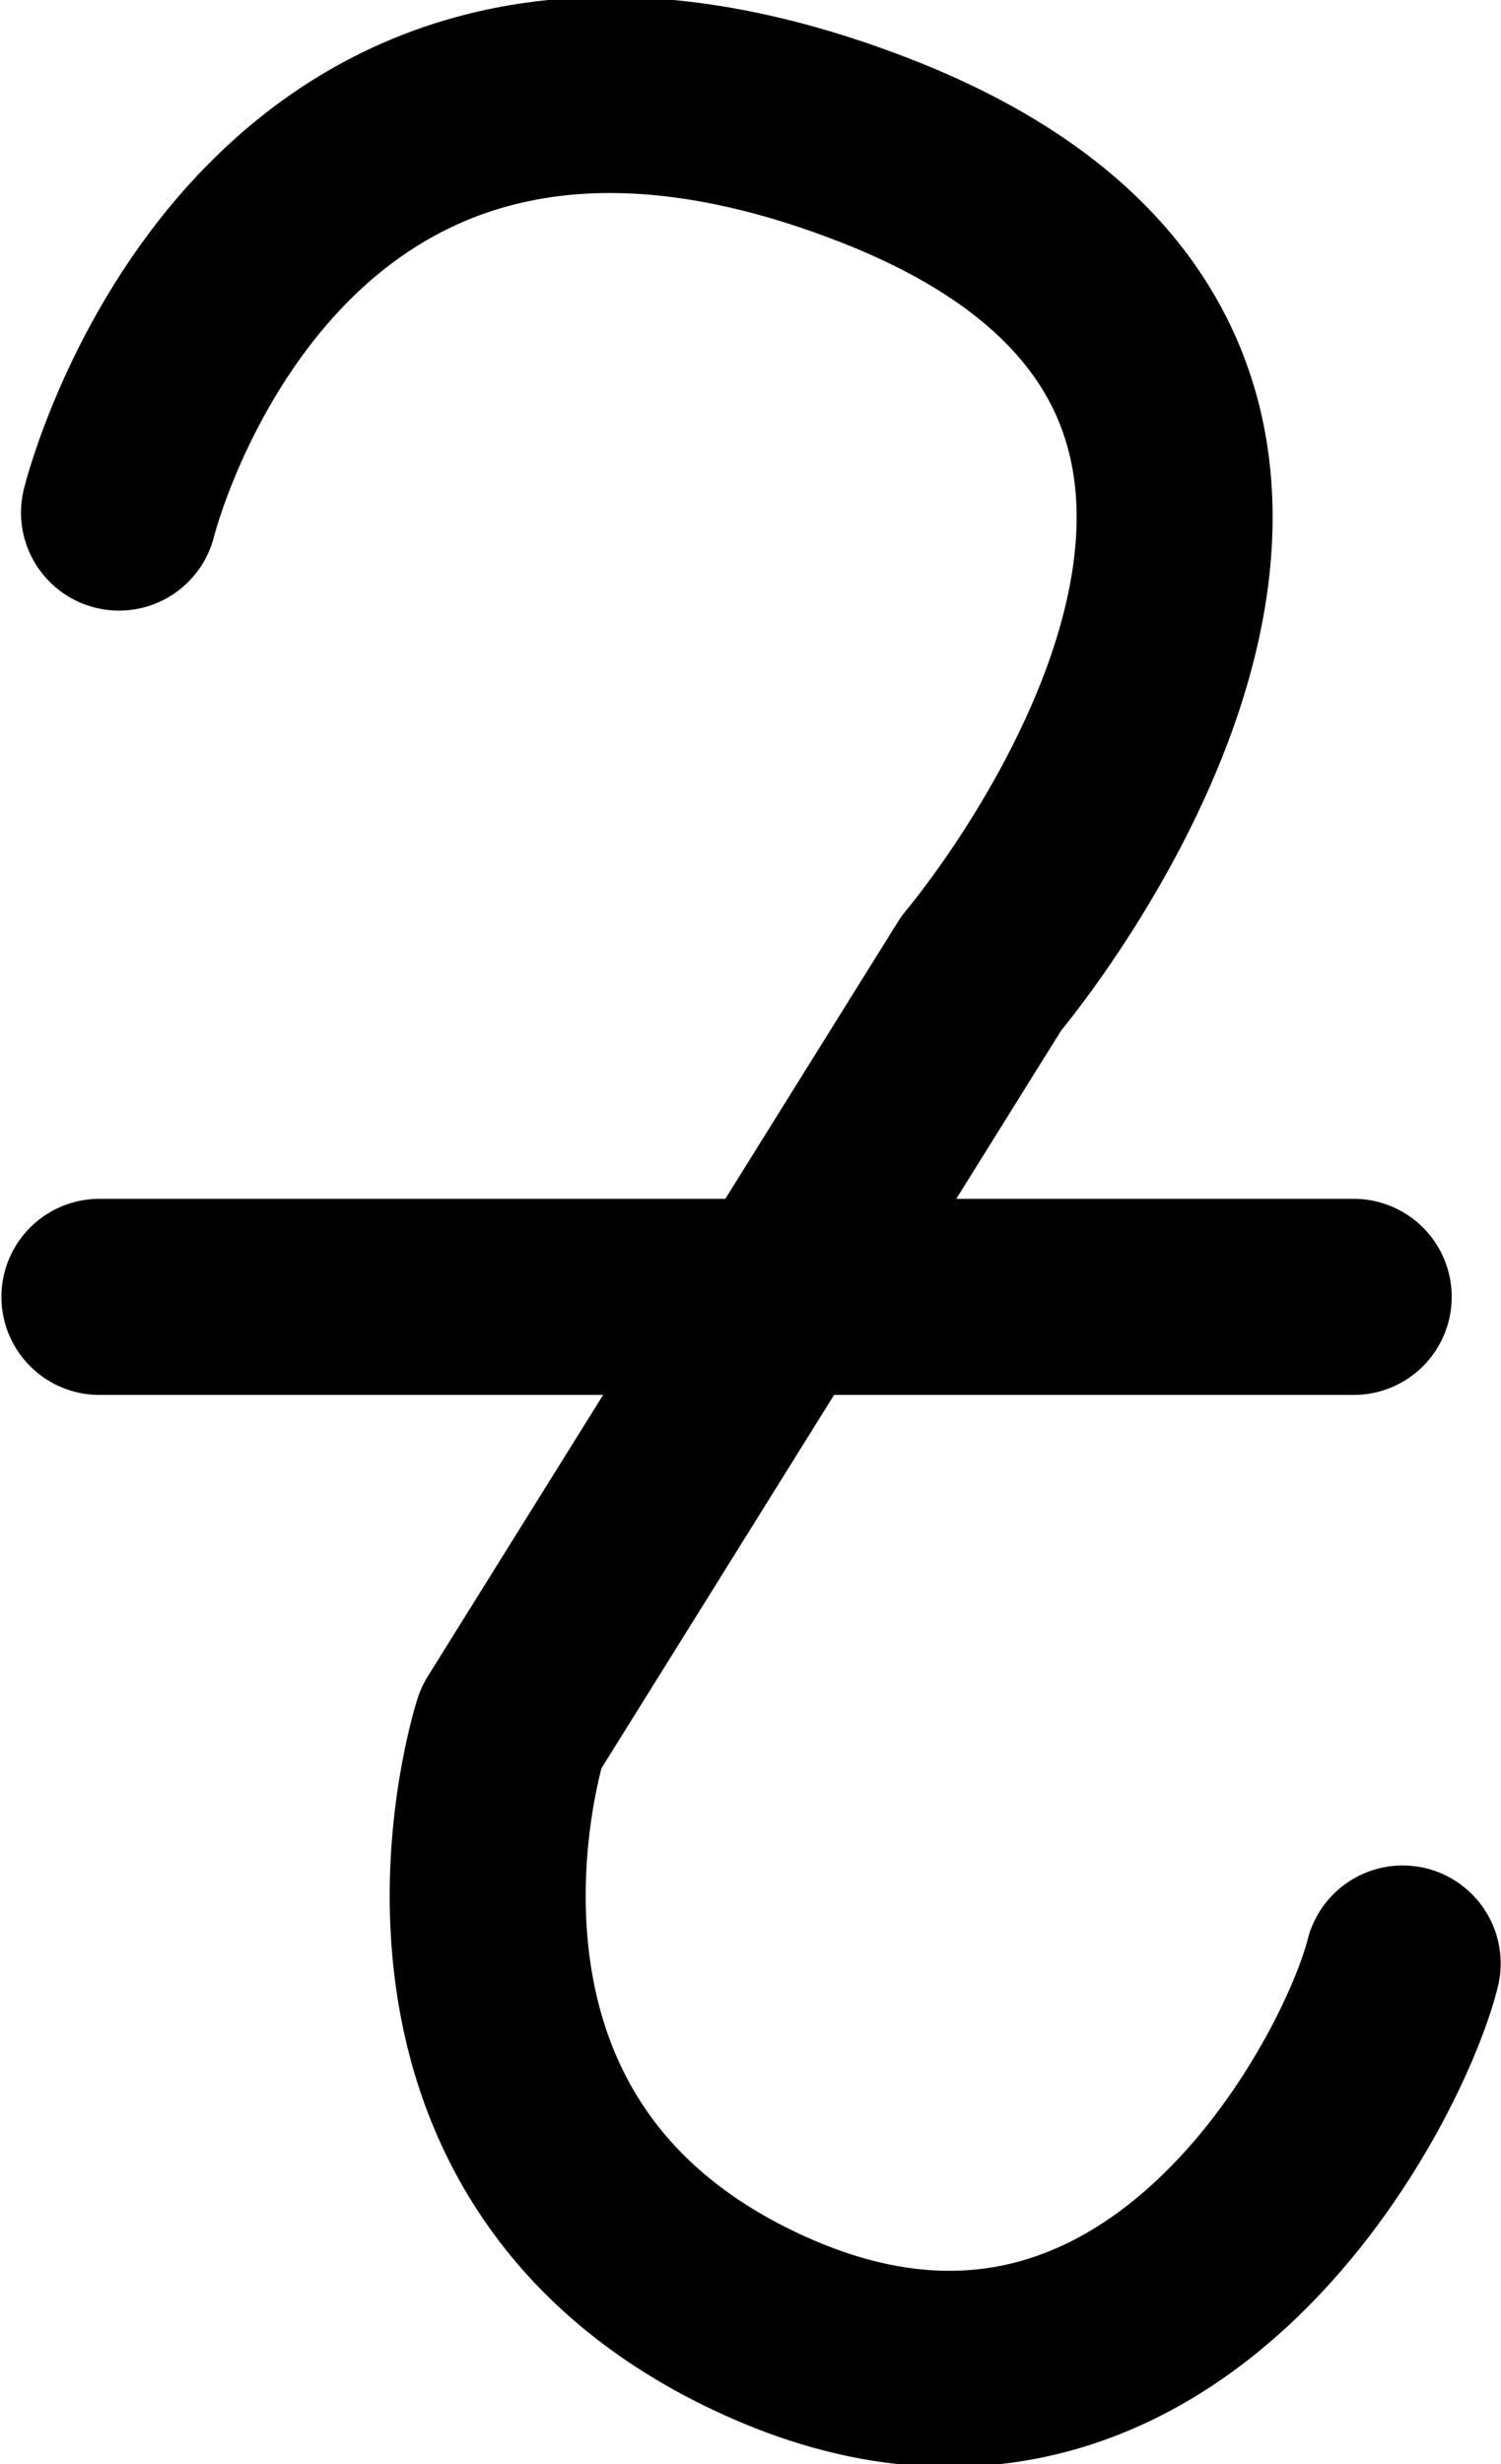 <?xml version="1.0" encoding="UTF-8"?>
<!-- Created with Inkscape (http://www.inkscape.org/) --><svg xmlns:foaf="http://xmlns.com/foaf/0.1/" xmlns:svg="http://www.w3.org/2000/svg"
     xmlns:dc="http://purl.org/dc/elements/1.1/"
     xmlns:crm="http://www.cidoc-crm.org/cidoc-crm/"
     xmlns="http://www.w3.org/2000/svg"
     xmlns:sodipodi="http://sodipodi.sourceforge.net/DTD/sodipodi-0.dtd"
     xmlns:cc="http://creativecommons.org/ns#"
     xmlns:inkscape="http://www.inkscape.org/namespaces/inkscape"
     xmlns:nmo="http://nomisma.org/ontology#"
     xmlns:rdf="http://www.w3.org/1999/02/22-rdf-syntax-ns#"
     width="40.528mm"
     height="66.505mm"
     viewBox="0 0 40.528 66.505"
     version="1.1"
     id="svg1427"
     inkscape:version="0.92.5 (2060ec1f9f, 2020-04-08)"
     sodipodi:docname="monogram.kharoshthi.119_2.svg">
   <defs id="defs1421"/>
   <sodipodi:namedview id="base" pagecolor="#ffffff" bordercolor="#666666" borderopacity="1.0"
                       inkscape:pageopacity="0.0"
                       inkscape:pageshadow="2"
                       inkscape:zoom="0.35"
                       inkscape:cx="-293.41112"
                       inkscape:cy="-268.60727"
                       inkscape:document-units="mm"
                       inkscape:current-layer="layer1"
                       showgrid="false"
                       inkscape:window-width="3752"
                       inkscape:window-height="2096"
                       inkscape:window-x="88"
                       inkscape:window-y="27"
                       inkscape:window-maximized="1"/>
   <g inkscape:label="Layer 1" inkscape:groupmode="layer" id="layer1"
      transform="translate(-18.289,-11.259)">
      <path class="cls-1"
            d="m 21.502,25.092 c 0,0 3.969,-16.14 20.373,-9.79 16.404,6.35 2.91,22.225 2.91,22.225 l -12.7,20.373 c 0,0 -3.704,11.377 6.879,16.14 10.583,4.763 16.404,-6.615 17.198,-9.79"
            id="path12"
            inkscape:connector-curvature="0"
            style="fill:none;stroke:#000000;stroke-width:5.292px;stroke-linecap:round;stroke-linejoin:round"/>
      <line class="cls-1" x1="20.973" y1="46.259" x2="54.84" y2="46.259"
            id="line14"
            style="fill:none;stroke:#000000;stroke-width:5.292px;stroke-linecap:round;stroke-linejoin:round"/>
   </g>
</svg>